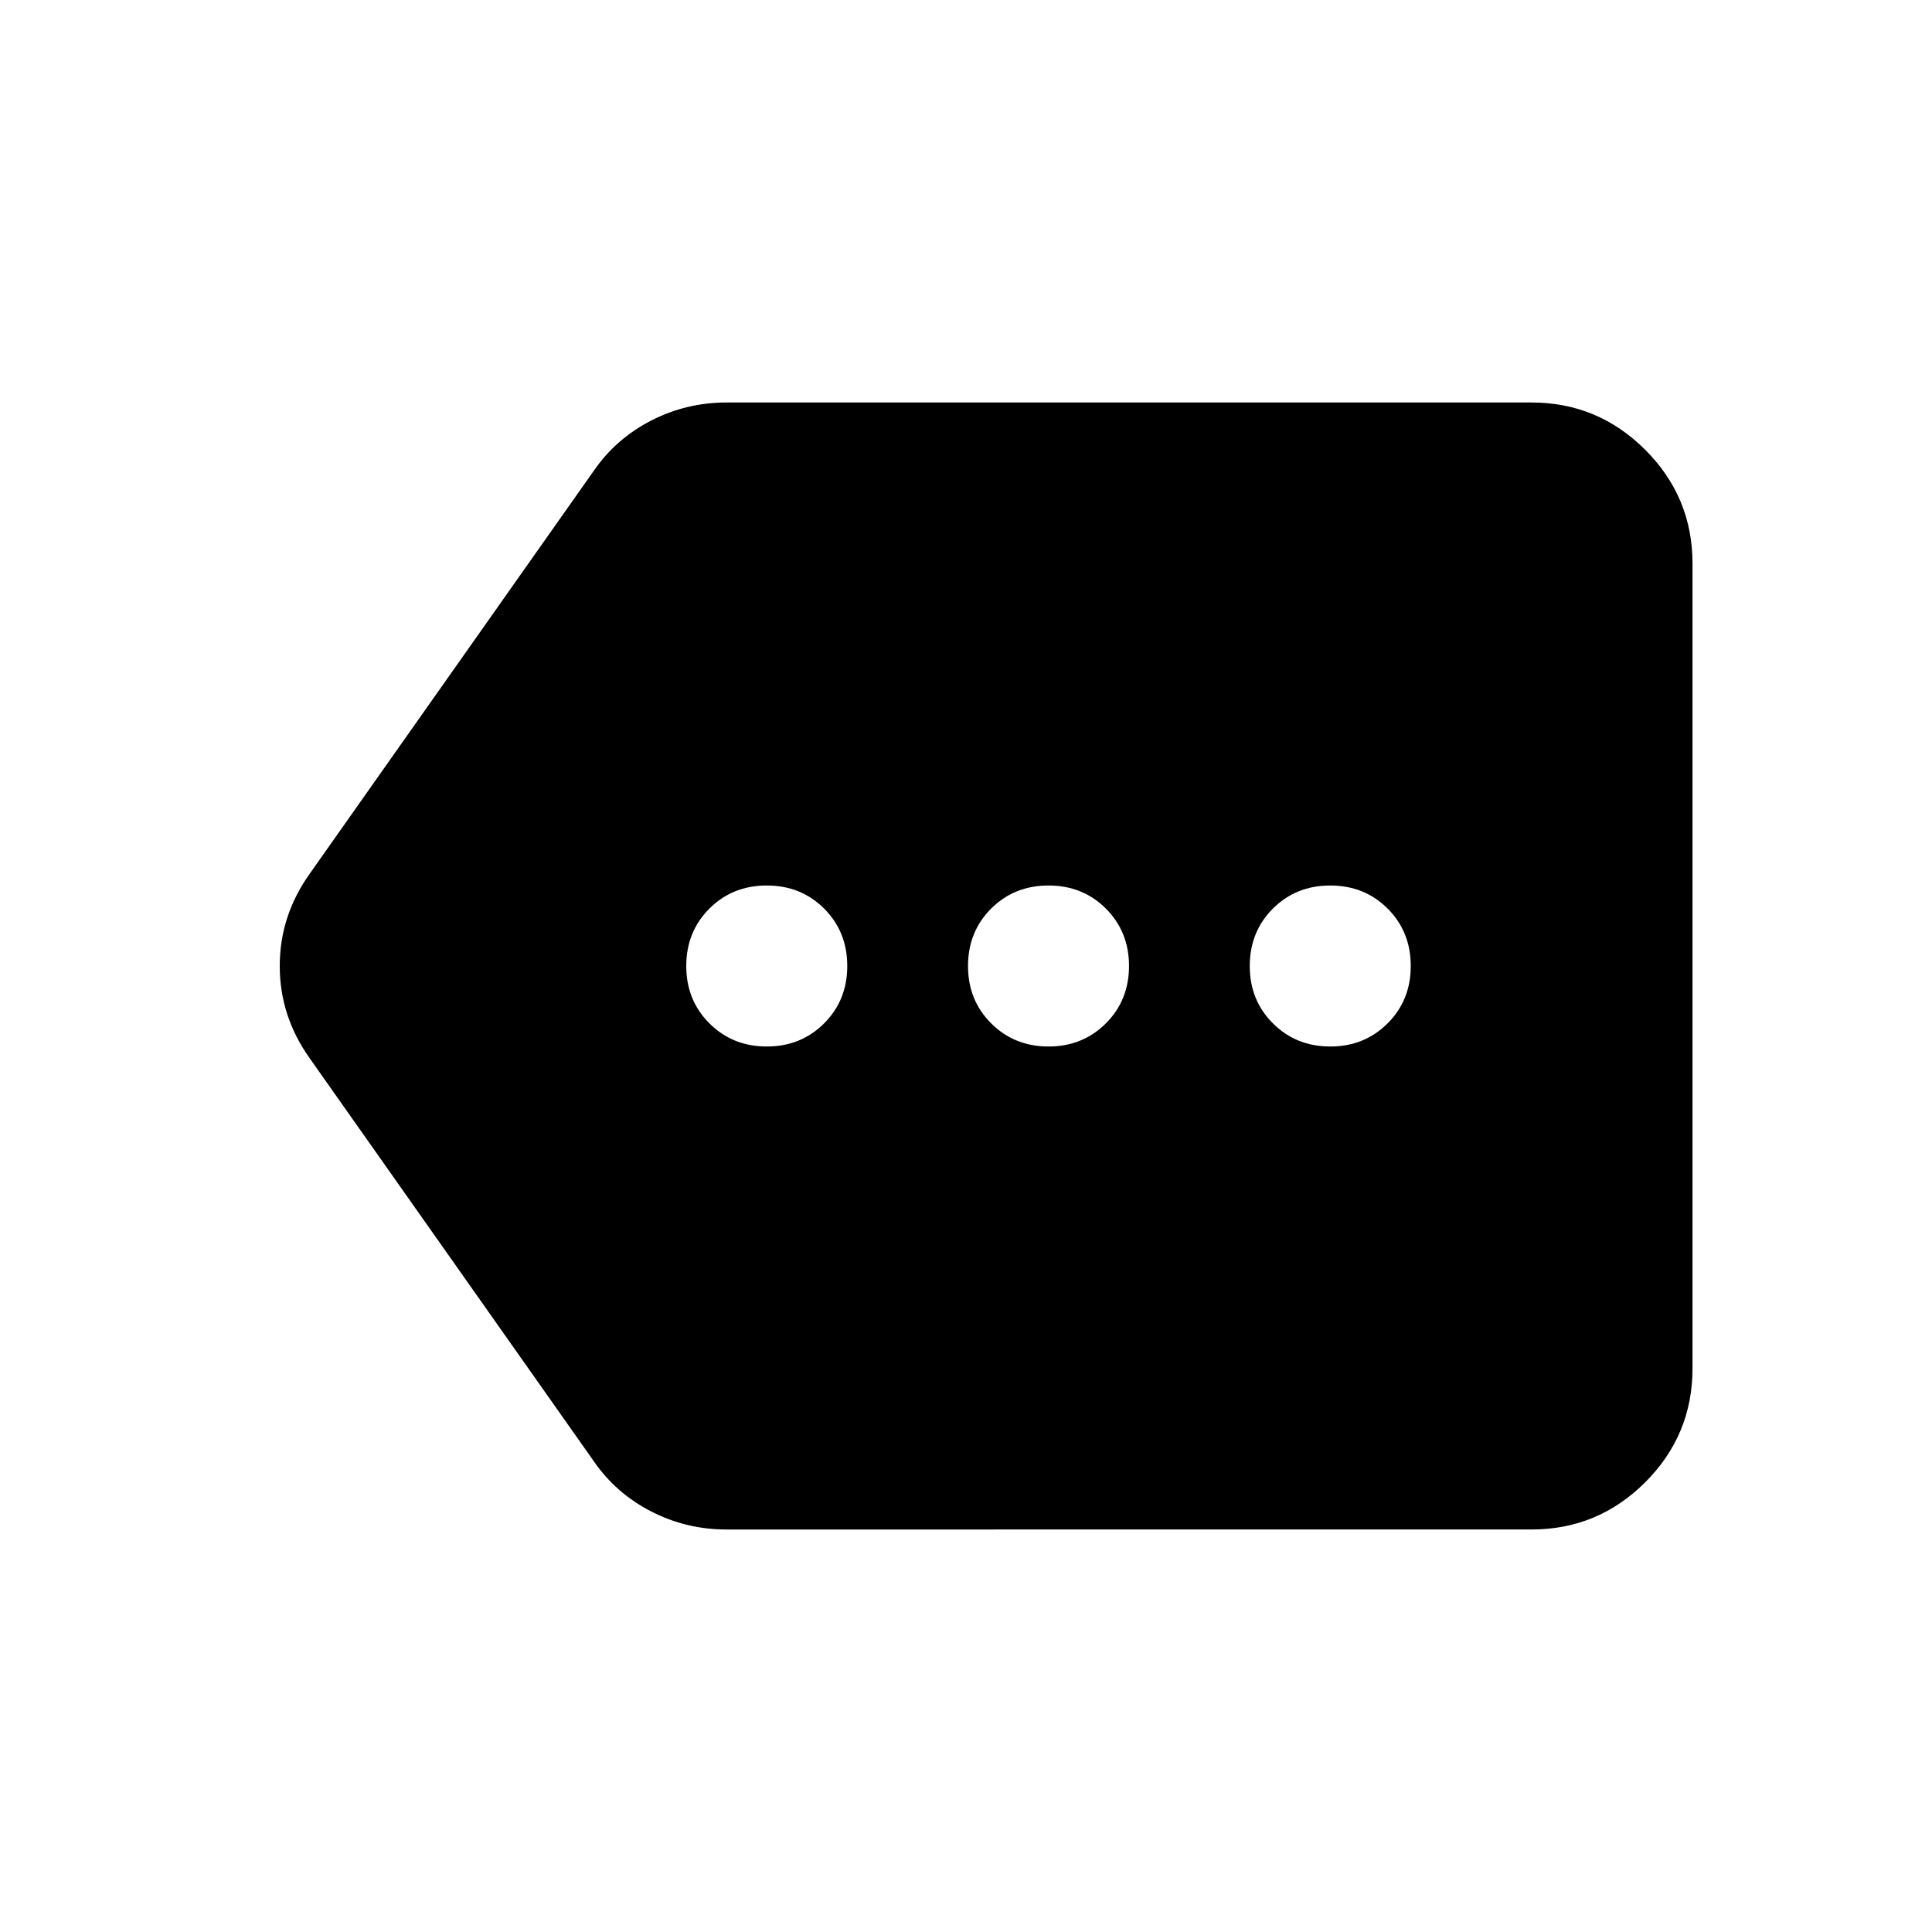<svg xmlns="http://www.w3.org/2000/svg" height="24" width="24"><path d="M9.525 13q.425 0 .713-.288.287-.287.287-.712t-.287-.713Q9.95 11 9.525 11t-.713.287q-.287.288-.287.713t.287.712Q9.1 13 9.525 13Zm3.5 0q.425 0 .713-.288.287-.287.287-.712t-.287-.713Q13.45 11 13.025 11t-.713.287q-.287.288-.287.713t.287.712q.288.288.713.288Zm3.5 0q.425 0 .713-.288.287-.287.287-.712t-.287-.713Q16.95 11 16.525 11t-.713.287q-.287.288-.287.713t.287.712q.288.288.713.288Zm-7.5 6q-.5 0-.937-.225-.438-.225-.713-.625l-3.525-5q-.375-.525-.375-1.15 0-.625.375-1.15l3.525-5q.275-.4.713-.625Q8.525 5 9.025 5h10q.825 0 1.413.588.587.587.587 1.412v10q0 .825-.587 1.413-.588.587-1.413.587Z"/></svg>